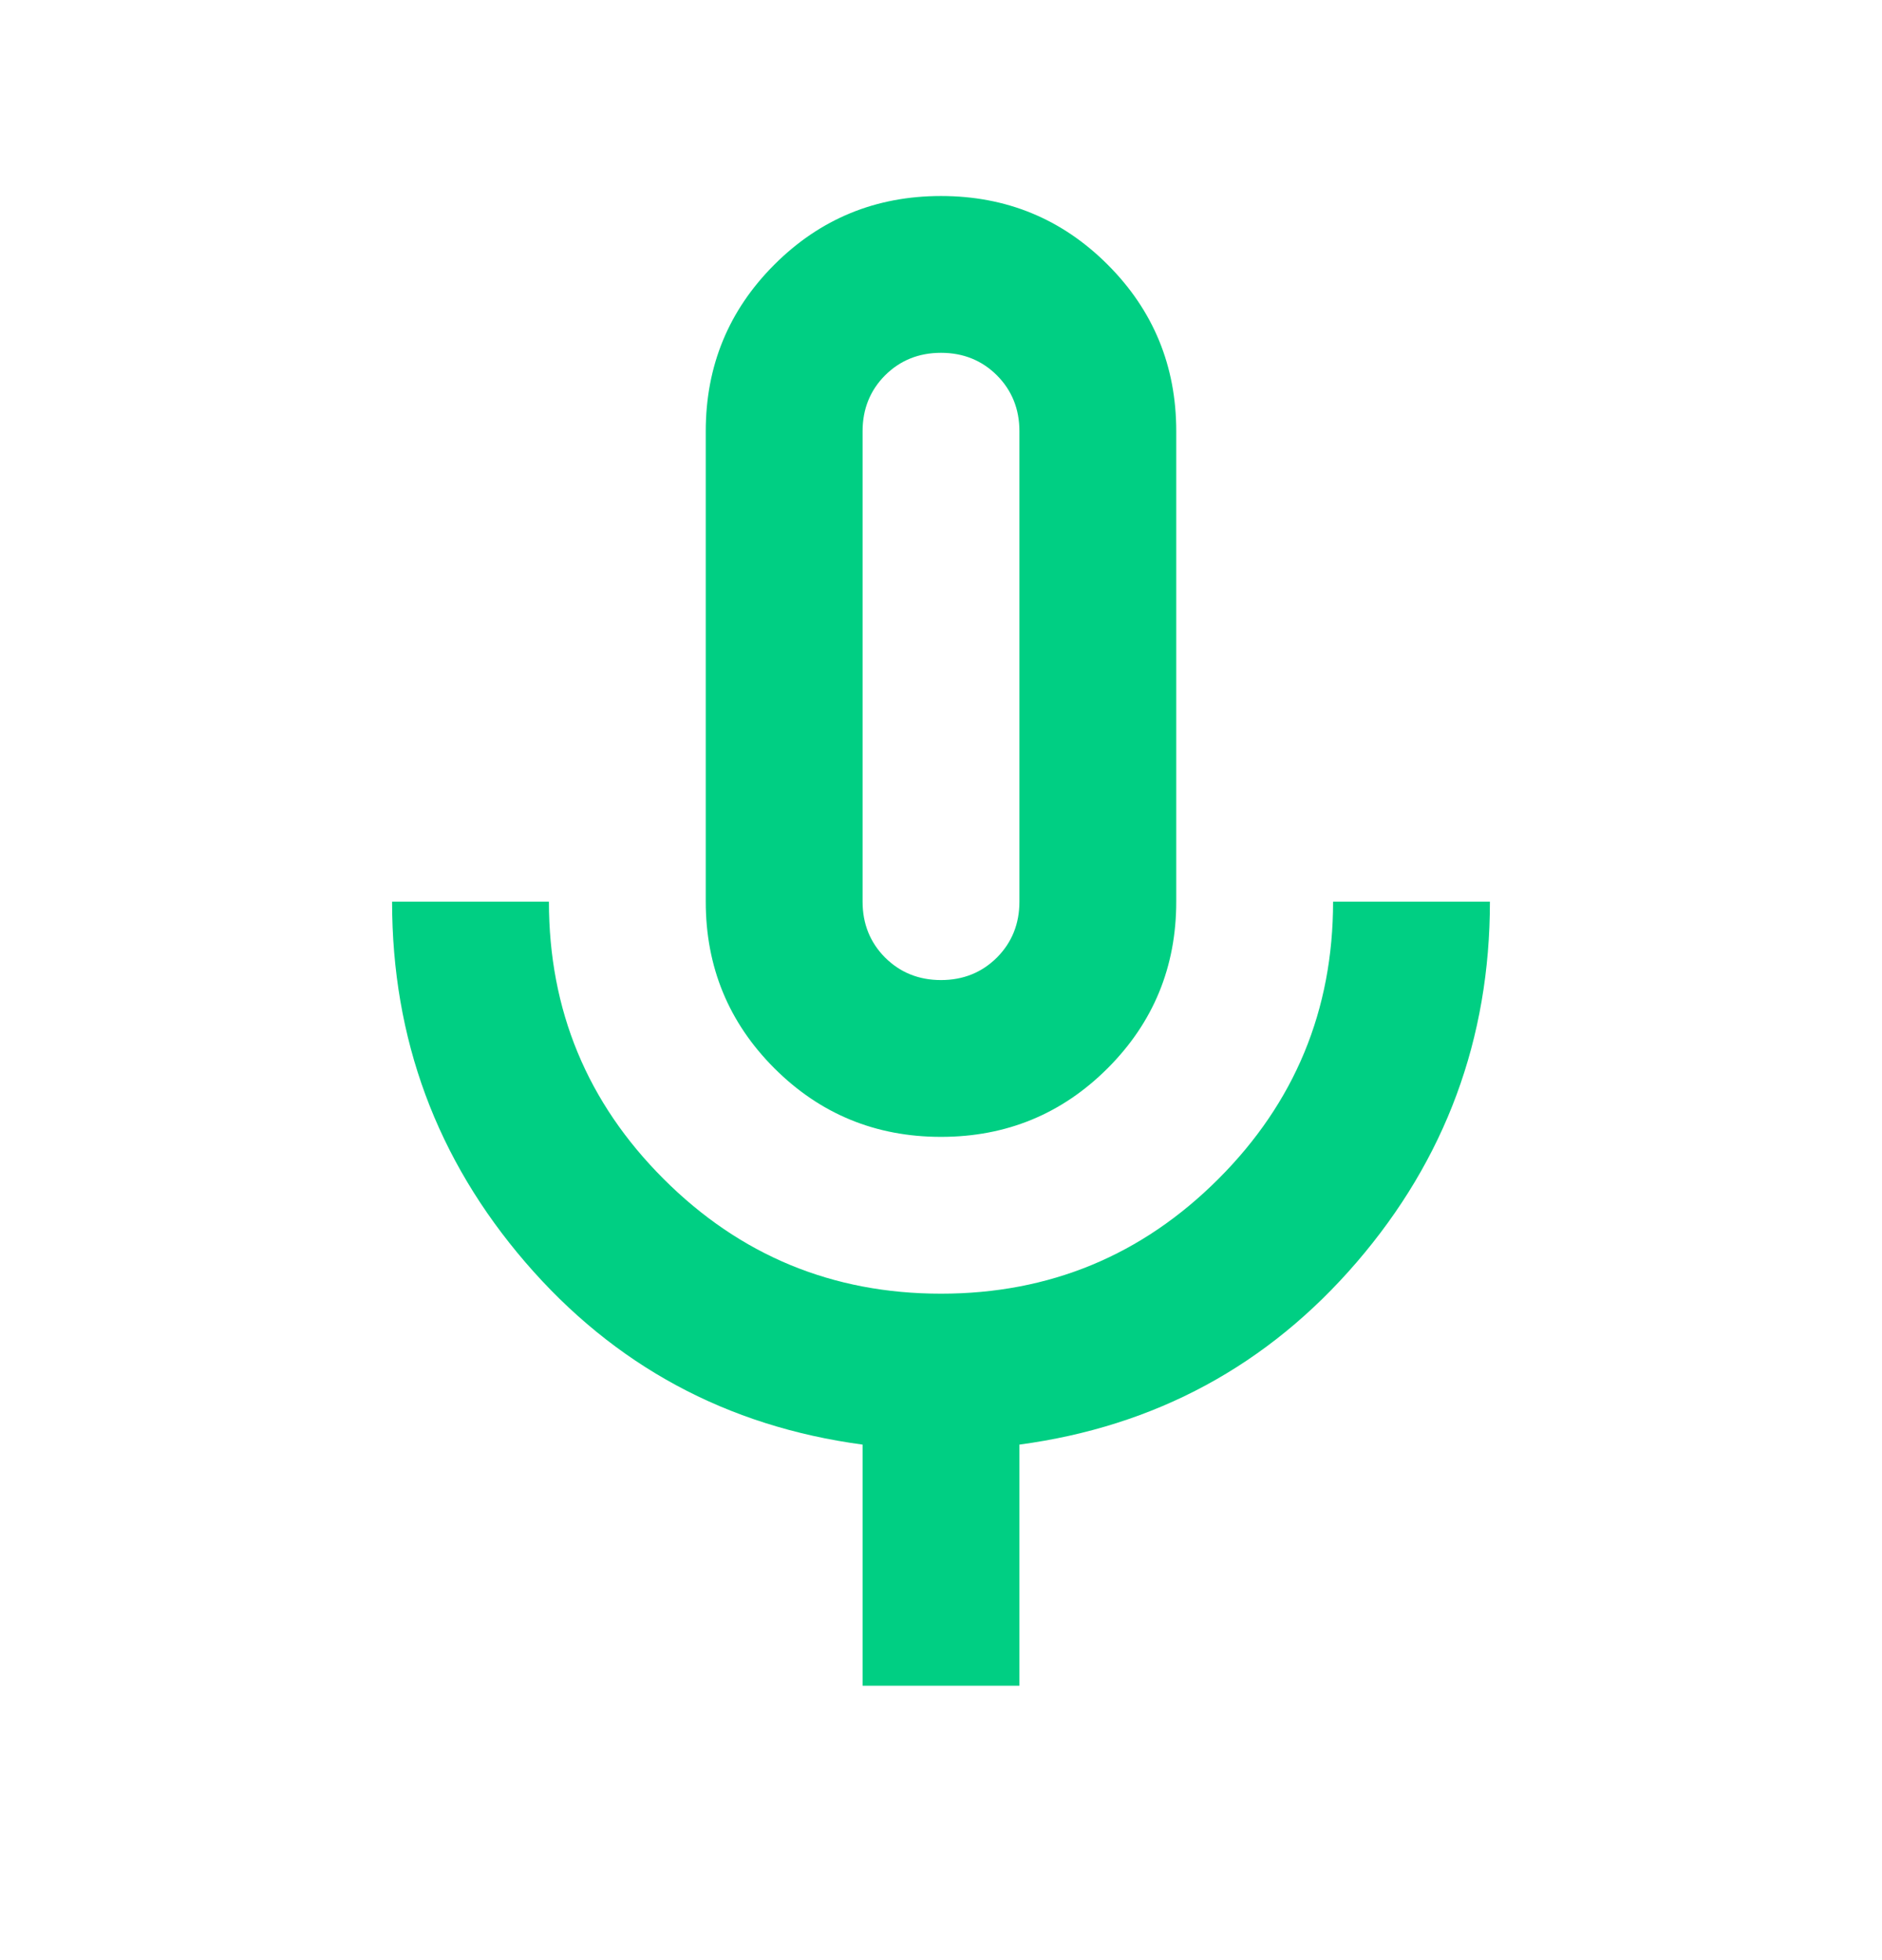 <svg width="24" height="25" viewBox="0 0 24 25" fill="none" xmlns="http://www.w3.org/2000/svg">
    <mask id="mask0_38_329" style="mask-type:alpha" maskUnits="userSpaceOnUse" x="0" y="0" width="24" height="25">
    <rect y="0.5" width="24" height="24" fill="#D9D9D9"/>
    </mask>
    <g mask="url(#mask0_38_329)">
    <path d="M12 14.5C11.167 14.5 10.458 14.208 9.875 13.625C9.292 13.042 9 12.333 9 11.5V5.5C9 4.667 9.292 3.958 9.875 3.375C10.458 2.792 11.167 2.5 12 2.5C12.833 2.5 13.542 2.792 14.125 3.375C14.708 3.958 15 4.667 15 5.5V11.5C15 12.333 14.708 13.042 14.125 13.625C13.542 14.208 12.833 14.5 12 14.5ZM11 21.5V18.425C9.267 18.192 7.833 17.417 6.7 16.1C5.567 14.783 5 13.25 5 11.5H7C7 12.883 7.487 14.062 8.463 15.037C9.438 16.012 10.617 16.5 12 16.5C13.383 16.5 14.562 16.012 15.537 15.037C16.512 14.062 17 12.883 17 11.5H19C19 13.25 18.433 14.783 17.3 16.1C16.167 17.417 14.733 18.192 13 18.425V21.5H11ZM12 12.5C12.283 12.5 12.521 12.404 12.713 12.213C12.904 12.021 13 11.783 13 11.5V5.5C13 5.217 12.904 4.979 12.713 4.787C12.521 4.596 12.283 4.5 12 4.5C11.717 4.5 11.479 4.596 11.287 4.787C11.096 4.979 11 5.217 11 5.5V11.5C11 11.783 11.096 12.021 11.287 12.213C11.479 12.404 11.717 12.5 12 12.5Z" fill="#00CF83"/>
    </g>
</svg> 